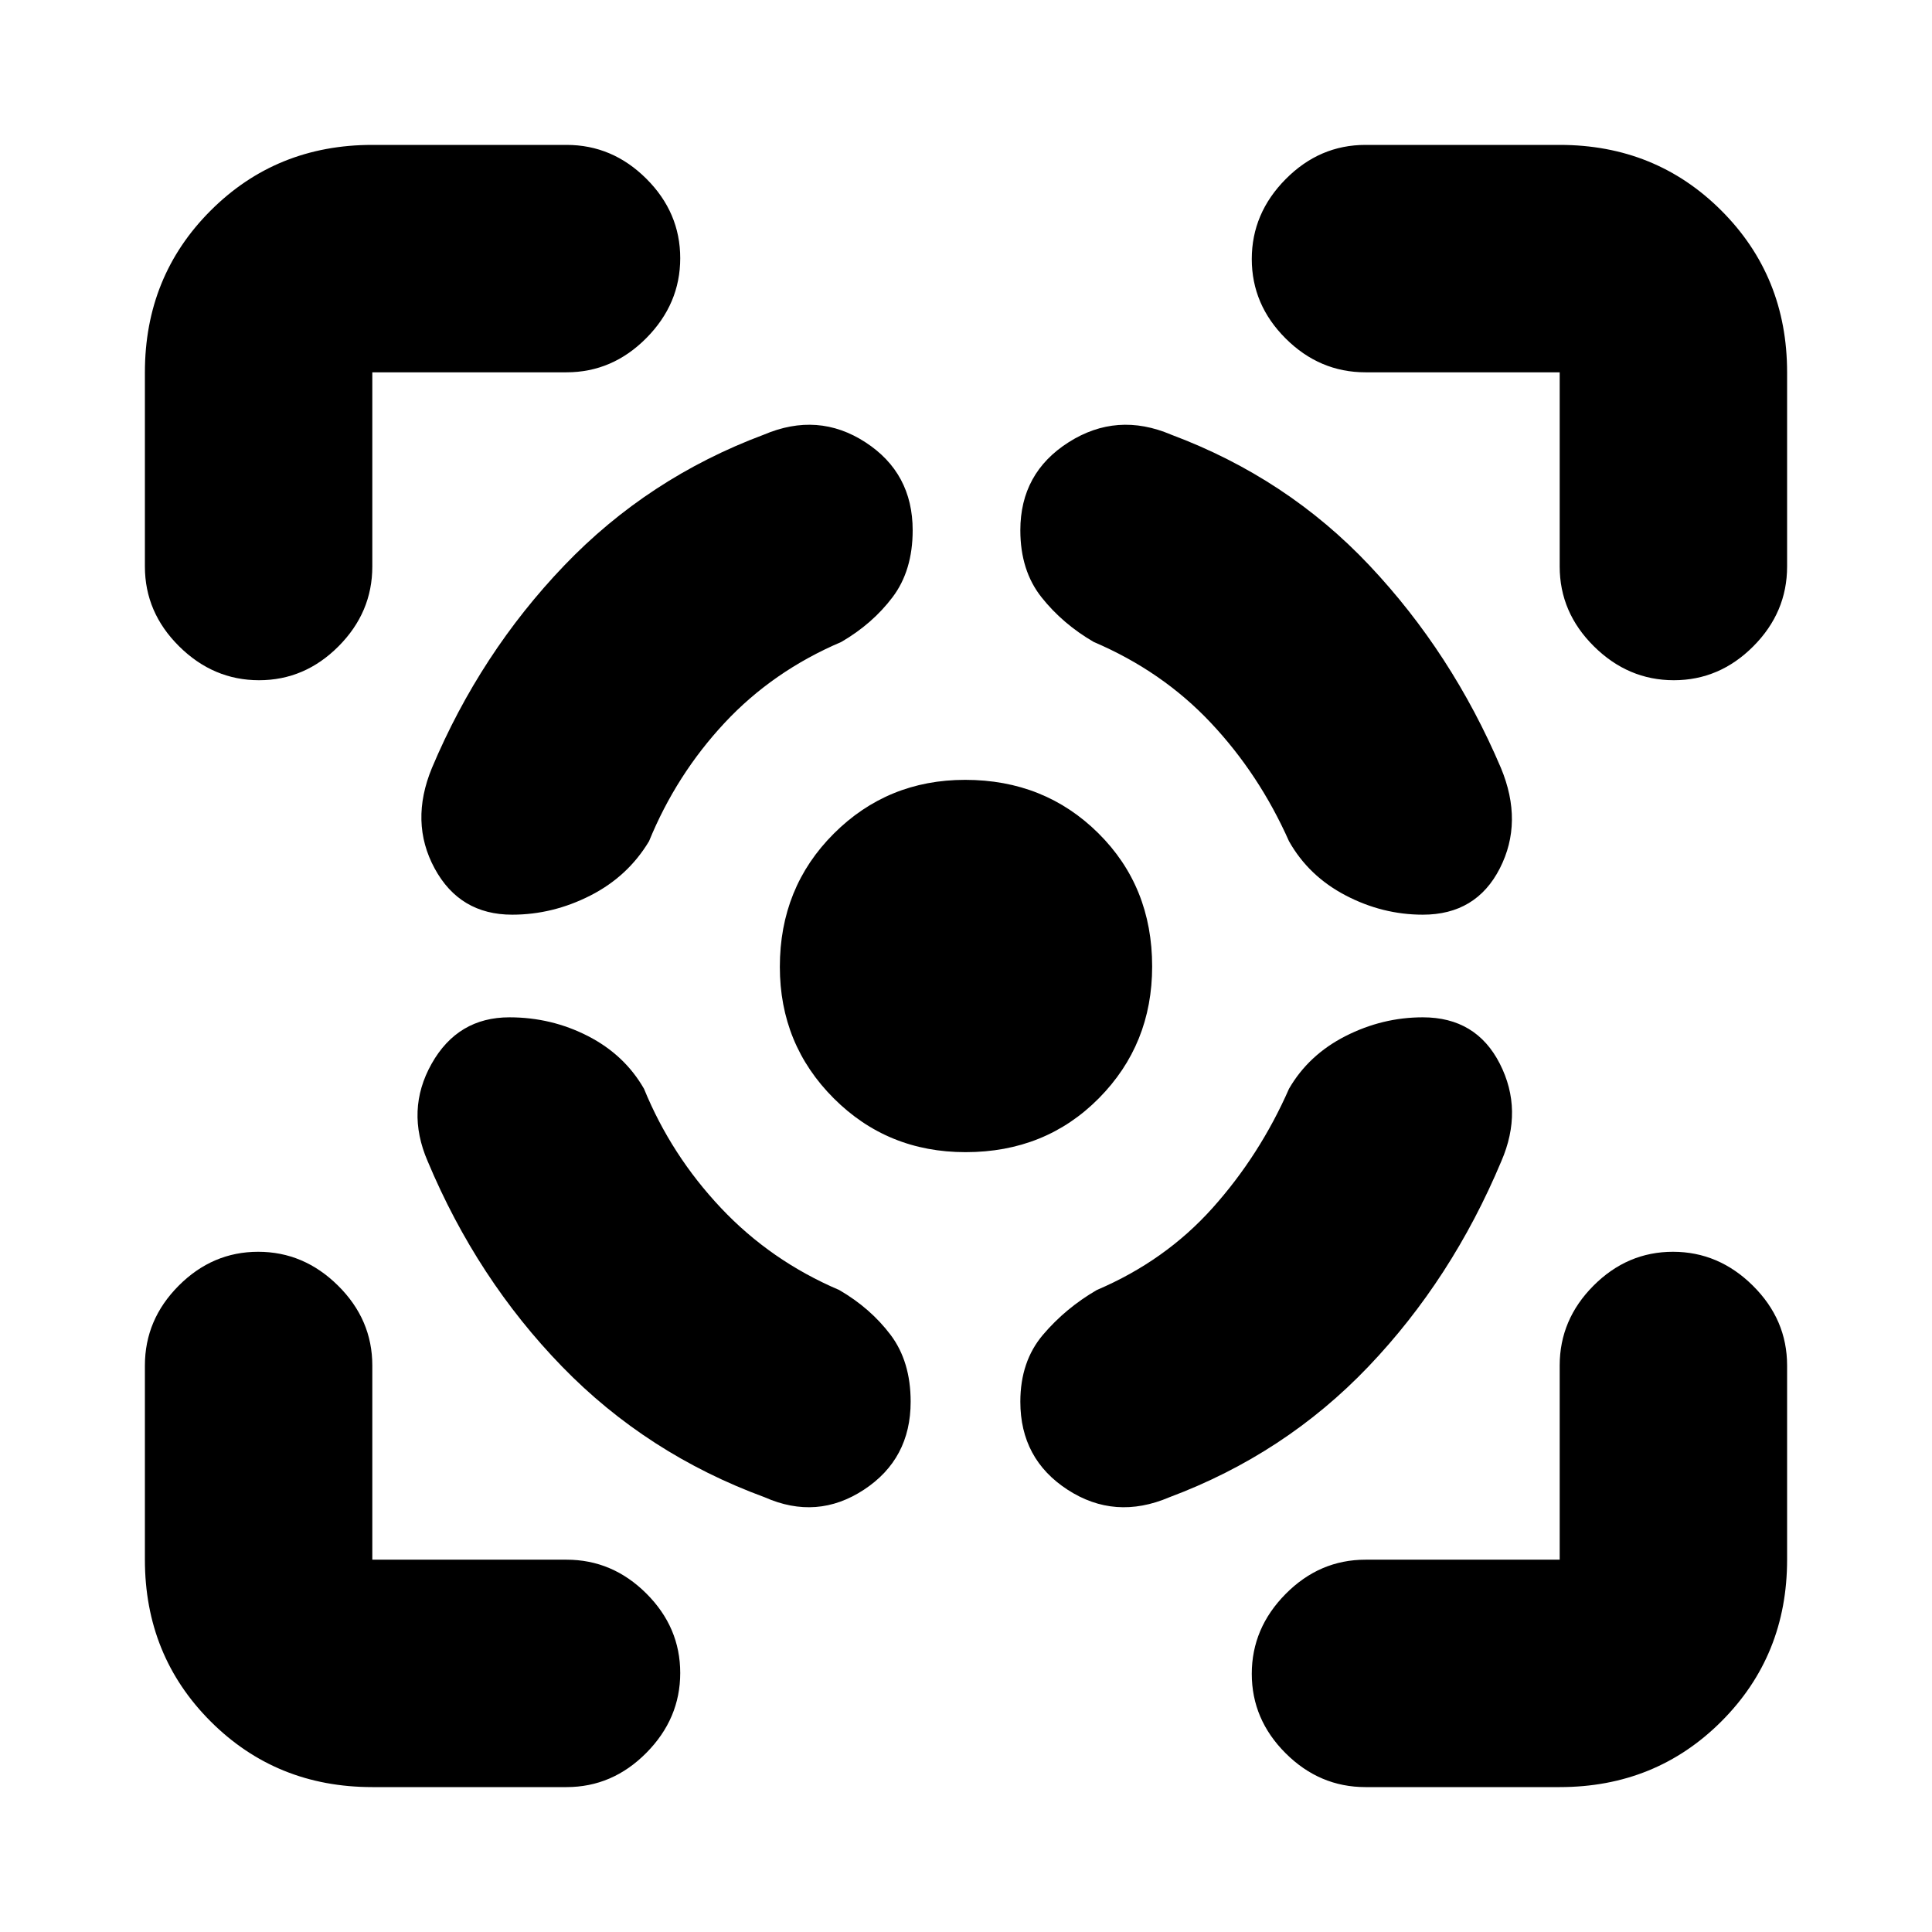 <svg xmlns="http://www.w3.org/2000/svg" height="20" viewBox="0 -960 960 960" width="20"><path d="M185-72q-47.7 0-80.35-32.65Q72-137.3 72-185v-96.5q0-22.8 16.79-39.65Q105.58-338 128.29-338T168-321.15q17 16.85 17 39.65v96.5h96.5q22.8 0 39.65 16.79Q338-151.42 338-128.71T321.15-89Q304.3-72 281.5-72H185ZM72-678.5V-775q0-47.7 32.65-80.35Q137.3-888 185-888h96.5q22.8 0 39.65 16.79Q338-854.42 338-831.71T321.15-792q-16.85 17-39.65 17H185v96.5q0 22.8-16.79 39.65Q151.42-622 128.71-622T89-638.85Q72-655.7 72-678.5Zm407.79 291q-38.79 0-65.54-26.78-26.75-26.77-26.75-65.3 0-39.42 26.78-66.17 26.77-26.75 65.3-26.75 39.42 0 66.17 26.51t26.75 66.2q0 38.79-26.51 65.54-26.51 26.75-66.2 26.75ZM775-72h-96.5q-22.8 0-39.65-16.79Q622-105.58 622-128.29T638.85-168q16.85-17 39.65-17H775v-96.5q0-22.8 16.79-39.65Q808.58-338 831.29-338T871-321.15q17 16.85 17 39.65v96.5q0 47.7-32.65 80.35Q822.7-72 775-72Zm0-606.5V-775h-96.5q-22.8 0-39.65-16.79Q622-808.58 622-831.29T638.85-871q16.85-17 39.65-17H775q47.7 0 80.35 32.65Q888-822.7 888-775v96.5q0 22.8-16.79 39.65Q854.42-622 831.71-622T792-638.85q-17-16.85-17-39.65Zm-521.87 224q-25.66 0-38.65 23.05Q201.5-408.4 212.5-383q24.5 58.5 66.75 102T380-216q26 11.5 49.25-3.75t23.25-43.75q0-20-10-33.25T417-319q-34-14.5-58.75-40.75T320-419q-9.67-16.85-27.83-26.18-18.17-9.32-39.04-9.32Zm1.37-51q-26.08 0-38.54-23t-1.33-49.92q23.98-56.95 65.67-100.52Q322-722.5 379.5-744q27-11.5 50.5 3.75t23.5 43.75q0 20-10 33.25T418-641q-34 14.5-58 40.25T322.5-542q-10.5 17.5-29.17 27t-38.83 9.5Zm452.5 51q26.5 0 38.25 23.05T746-383q-24.5 58.5-66 102t-99 65q-27 11.5-50.5-3.75T507-263.5q0-20 11.25-33.25T545-319q34-14.5 57.5-40.75t38-59.25q9.74-16.85 28.09-26.18 18.34-9.32 38.41-9.32Zm0-51q26.5 0 38.25-23t.54-49.94Q721.5-635.5 680.5-679q-41-43.5-98.5-65-27-11.5-51 3.75t-24 43.75q0 20 10.5 33.25t26 22.25q34 14.5 58.1 40.1 24.09 25.59 38.9 58.9 9.74 17.29 28.09 26.9 18.34 9.6 38.41 9.6Z"/></svg>